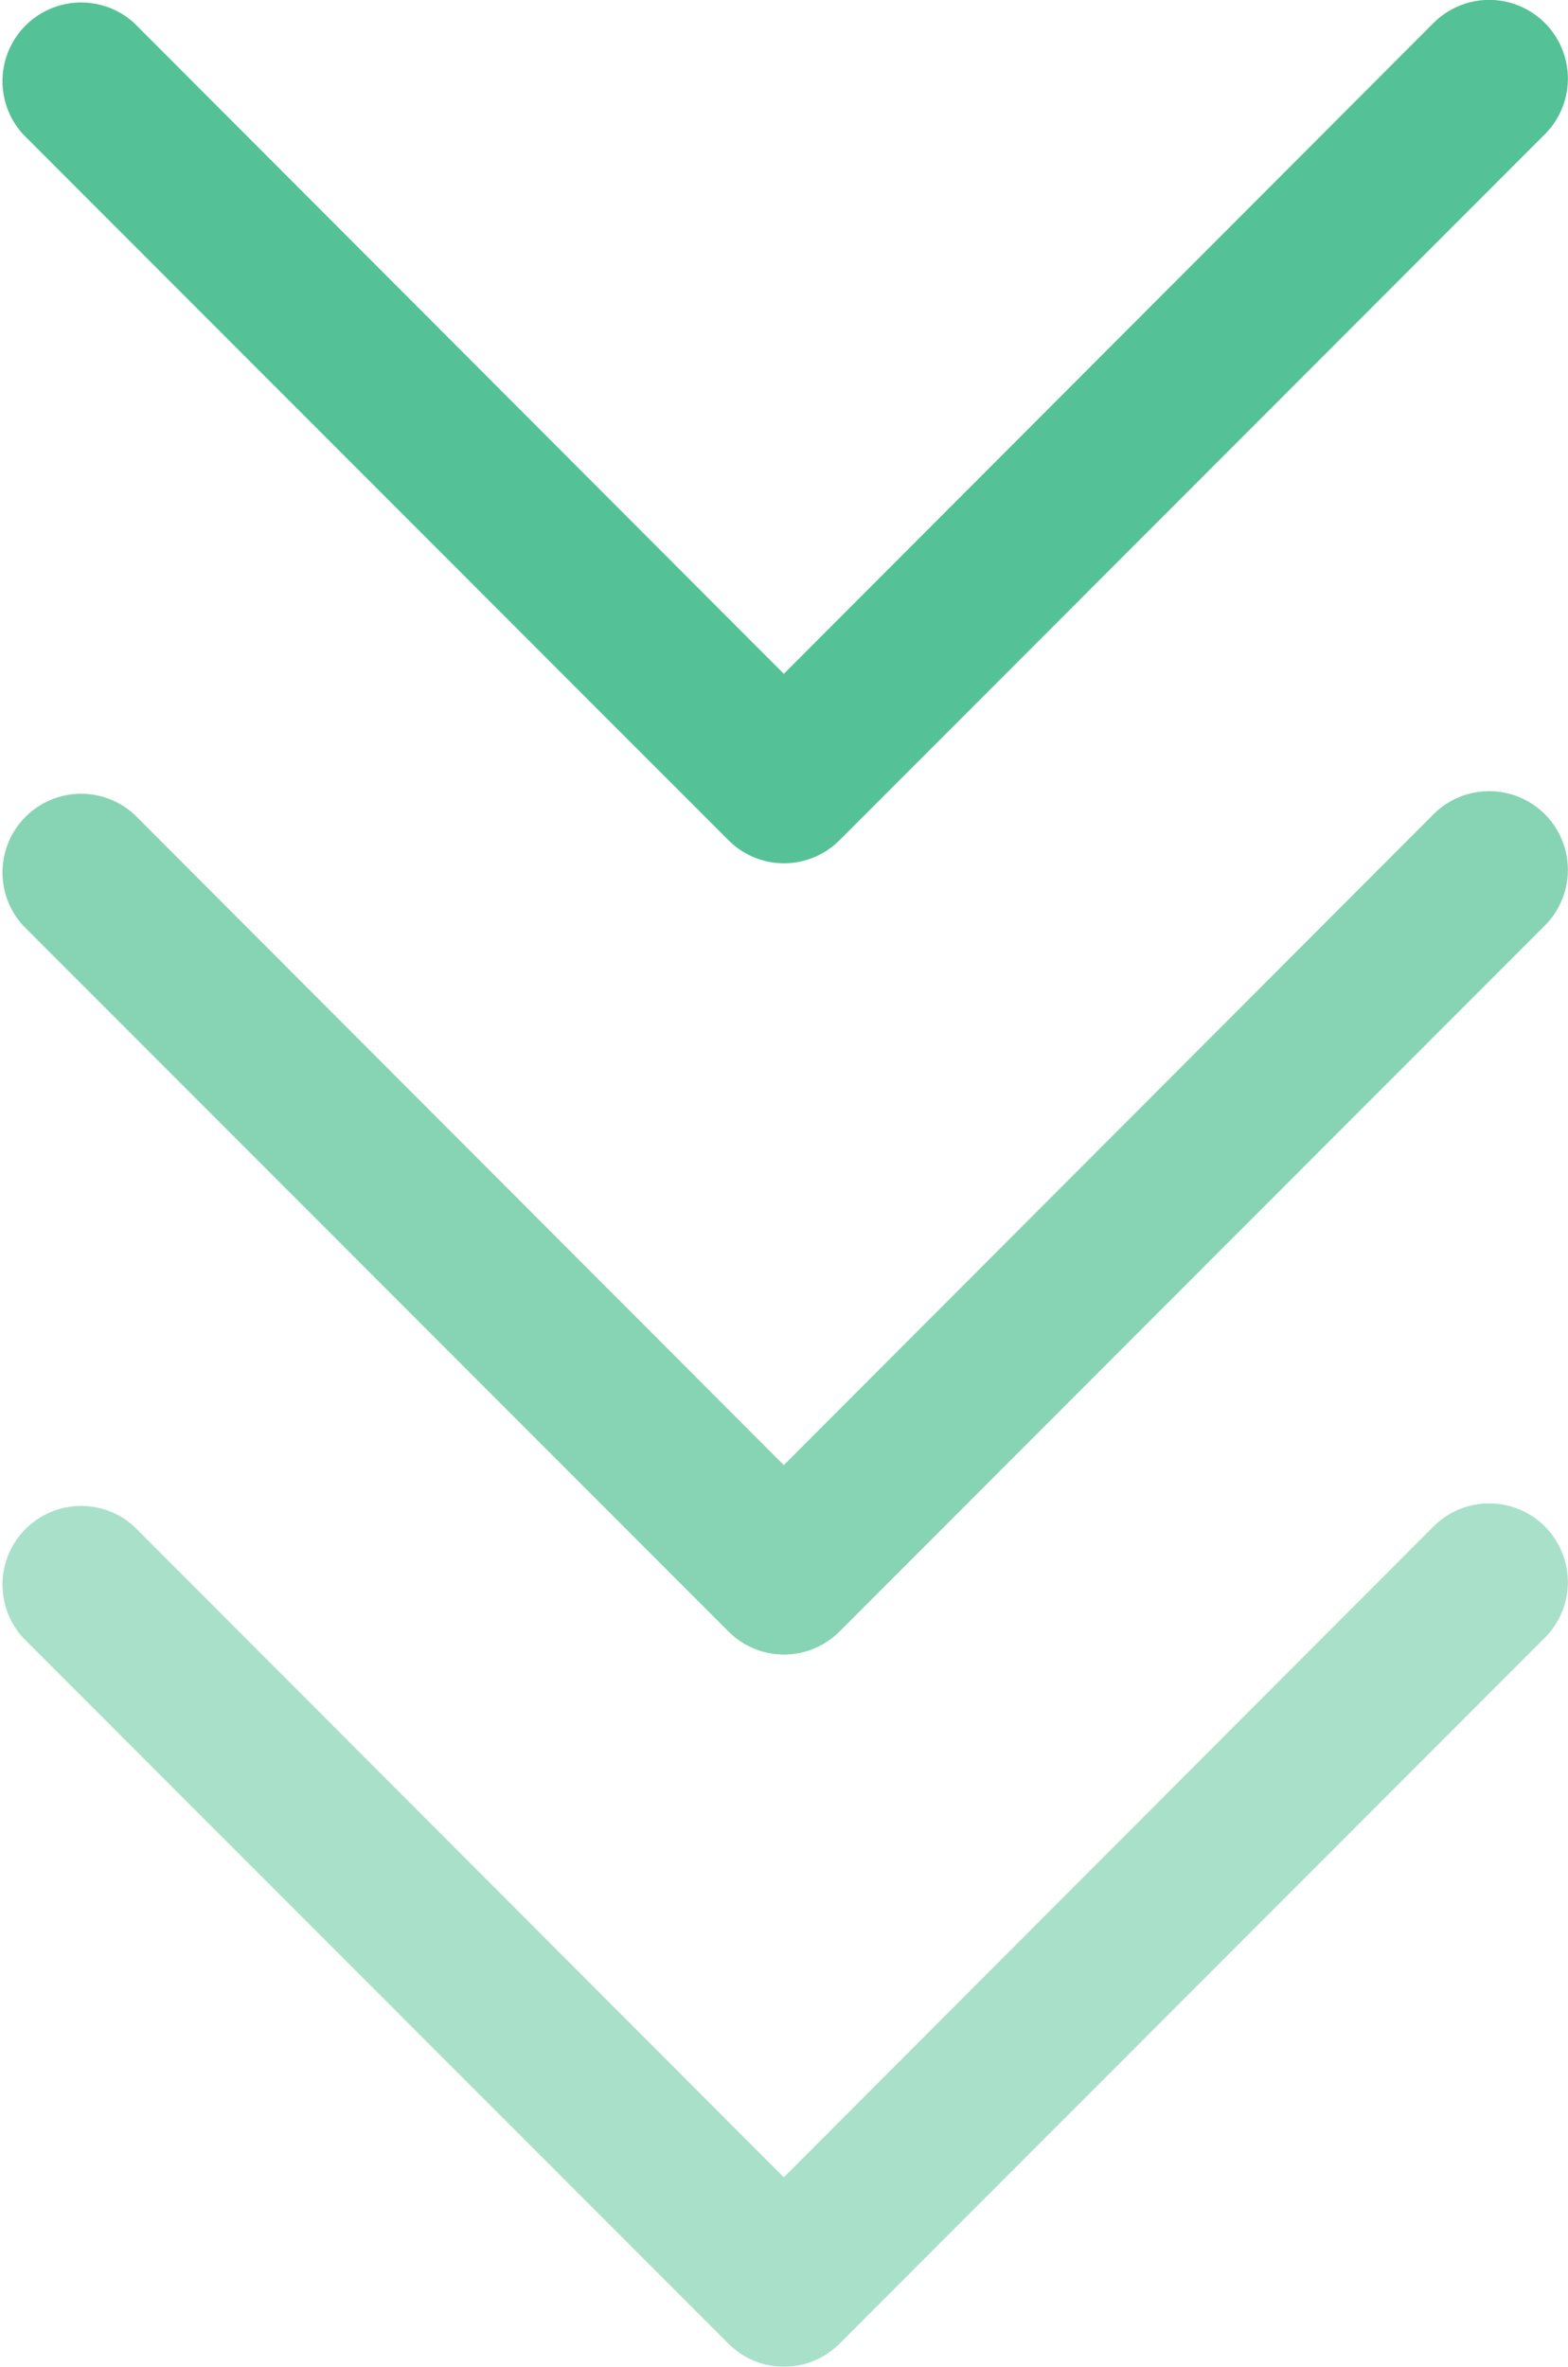 <svg xmlns="http://www.w3.org/2000/svg" width="17.58" height="26.522" viewBox="0 0 17.58 26.522">
  <g id="Group_699" data-name="Group 699" transform="translate(-958.74 -961.479)">
    <g id="noun_down_arrow_3798532" data-name="noun_down arrow_3798532" transform="translate(958.74 961.479)">
      <g id="_20_Down_Arrow_" data-name="20 Down Arrow " transform="translate(0 0)">
        <path id="Path_516" data-name="Path 516" d="M19.317,8,11.41,15.91a.879.879,0,0,1-1.248,0L2.254,8A.882.882,0,0,1,3.5,6.754l7.284,7.293,7.284-7.293A.882.882,0,1,1,19.317,8Z" transform="translate(-1.996 -6.496)" fill="#54c296"/>
      </g>
    </g>
    <g id="noun_down_arrow_3798532-2" data-name="noun_down arrow_3798532" transform="translate(958.74 970.346)" opacity="0.7">
      <g id="_20_Down_Arrow_2" data-name="20 Down Arrow " transform="translate(0 0)">
        <path id="Path_516-2" data-name="Path 516" d="M19.317,8,11.41,15.91a.879.879,0,0,1-1.248,0L2.254,8A.882.882,0,0,1,3.5,6.754l7.284,7.293,7.284-7.293A.882.882,0,1,1,19.317,8Z" transform="translate(-1.996 -6.496)" fill="#54c296"/>
      </g>
    </g>
    <g id="noun_down_arrow_3798532-3" data-name="noun_down arrow_3798532" transform="translate(958.74 978.327)" opacity="0.5">
      <g id="_20_Down_Arrow_3" data-name="20 Down Arrow " transform="translate(0 0)">
        <path id="Path_516-3" data-name="Path 516" d="M19.317,8,11.41,15.91a.879.879,0,0,1-1.248,0L2.254,8A.882.882,0,0,1,3.5,6.754l7.284,7.293,7.284-7.293A.882.882,0,1,1,19.317,8Z" transform="translate(-1.996 -6.496)" fill="#54c296"/>
      </g>
    </g>
  </g>
</svg>
